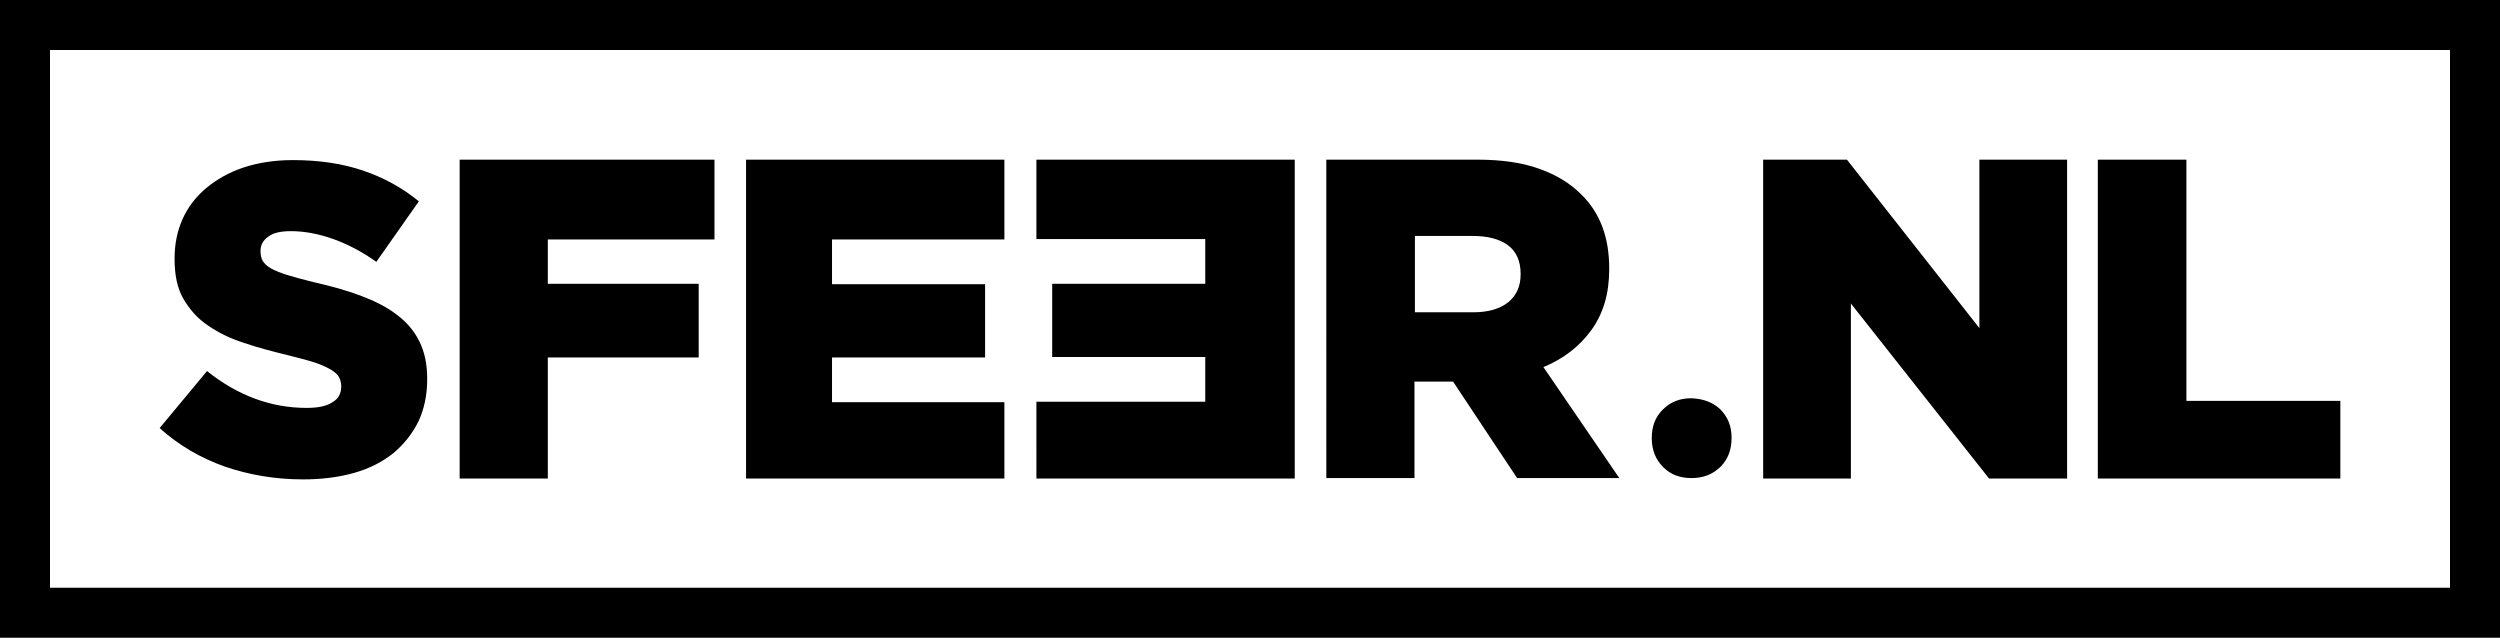 <svg xmlns="http://www.w3.org/2000/svg" viewBox="0 0 570 145.4">
  <g fill="#000" fill-rule="evenodd">
    <path d="M558.6 11.4V134H11.4V11.4h547.2M570 0H0v145.4h570V0z"/>
    <path d="M392.2 93.3c1.7 1.7 2.6 3.8 2.6 6.5s-.8 4.9-2.5 6.6c-1.7 1.7-3.9 2.6-6.6 2.6-2.7 0-4.8-.8-6.5-2.5-1.7-1.7-2.6-3.9-2.6-6.6 0-2.7.8-4.8 2.5-6.5 1.7-1.7 3.8-2.6 6.5-2.6 2.7.1 4.9.9 6.6 2.5zM104.7 36.4h58.2v18.2h-38v10.1h34.4v16.8h-34.4v27.6h-20.1V36.4zm65.4 0H229v18.2h-39.3v10.2h34.9v16.7h-34.9v10.2H229v17.4h-58.9V36.4zm125.1 72.7h-58.9V91.6h38.5V81.4h-34.9V64.7h34.9V54.5h-38.5V36.4h58.9v72.7zm7.2-72.7h34.4c5.6 0 10.4.7 14.2 2.1 3.9 1.4 7 3.3 9.5 5.8 4.3 4.2 6.4 9.8 6.4 16.9v.2c0 5.6-1.4 10.2-4.1 13.9-2.7 3.7-6.3 6.5-10.9 8.4l17.3 25.3h-23.3l-14.6-22h-8.8v22h-20.1V36.4zm33.5 34.8c3.5 0 6.1-.8 8-2.3 1.9-1.6 2.8-3.7 2.8-6.3v-.2c0-2.9-1-5.1-2.9-6.5-1.9-1.4-4.6-2.1-8-2.1h-13.2v17.4h13.3zm66.2-34.8h19l30.2 38.4V36.4h20v72.7h-17.8L422 69.2v39.9h-20V36.4zm76.3 0h20.1v55h35.1v17.7h-55.3V36.4zM69.1 109.3c-6.3 0-12.2-1-17.8-2.9-5.6-2-10.6-4.9-14.9-8.8l10.8-13c7 5.6 14.6 8.4 22.7 8.4 2.6 0 4.6-.4 5.9-1.3 1.4-.8 2-2 2-3.6V88c0-.7-.2-1.4-.5-2-.3-.6-.9-1.1-1.8-1.7-.9-.5-2.1-1.1-3.6-1.6s-3.4-1-5.8-1.6c-3.7-.9-7.2-1.8-10.4-2.9-3.2-1-6-2.4-8.3-4-2.4-1.6-4.2-3.7-5.6-6.1-1.4-2.4-2-5.5-2-9.1 0-3.3.6-6.3 1.8-9 1.2-2.7 3-5.1 5.4-7.1 2.4-2 5.2-3.6 8.5-4.7s7.1-1.7 11.3-1.7c6 0 11.3.8 16 2.4 4.7 1.6 8.9 3.9 12.7 7l-9.7 13.8c-3.2-2.3-6.5-4-9.8-5.2-3.4-1.2-6.6-1.8-9.7-1.8-2.3 0-4.1.4-5.2 1.3-1.2.9-1.7 1.9-1.7 3.2v.2c0 .8.2 1.5.5 2.1.4.6 1 1.2 1.9 1.7s2.1 1 3.7 1.5 3.5 1 5.9 1.6c4 .9 7.6 1.9 10.8 3.1 3.2 1.2 6 2.6 8.2 4.3 2.3 1.7 4 3.7 5.2 6.1 1.2 2.4 1.8 5.2 1.8 8.5v.2c0 3.6-.7 6.8-2 9.6-1.4 2.8-3.3 5.2-5.7 7.2-2.5 2-5.4 3.5-8.9 4.5s-7.4 1.5-11.7 1.5z"/>
  </g>
</svg>
